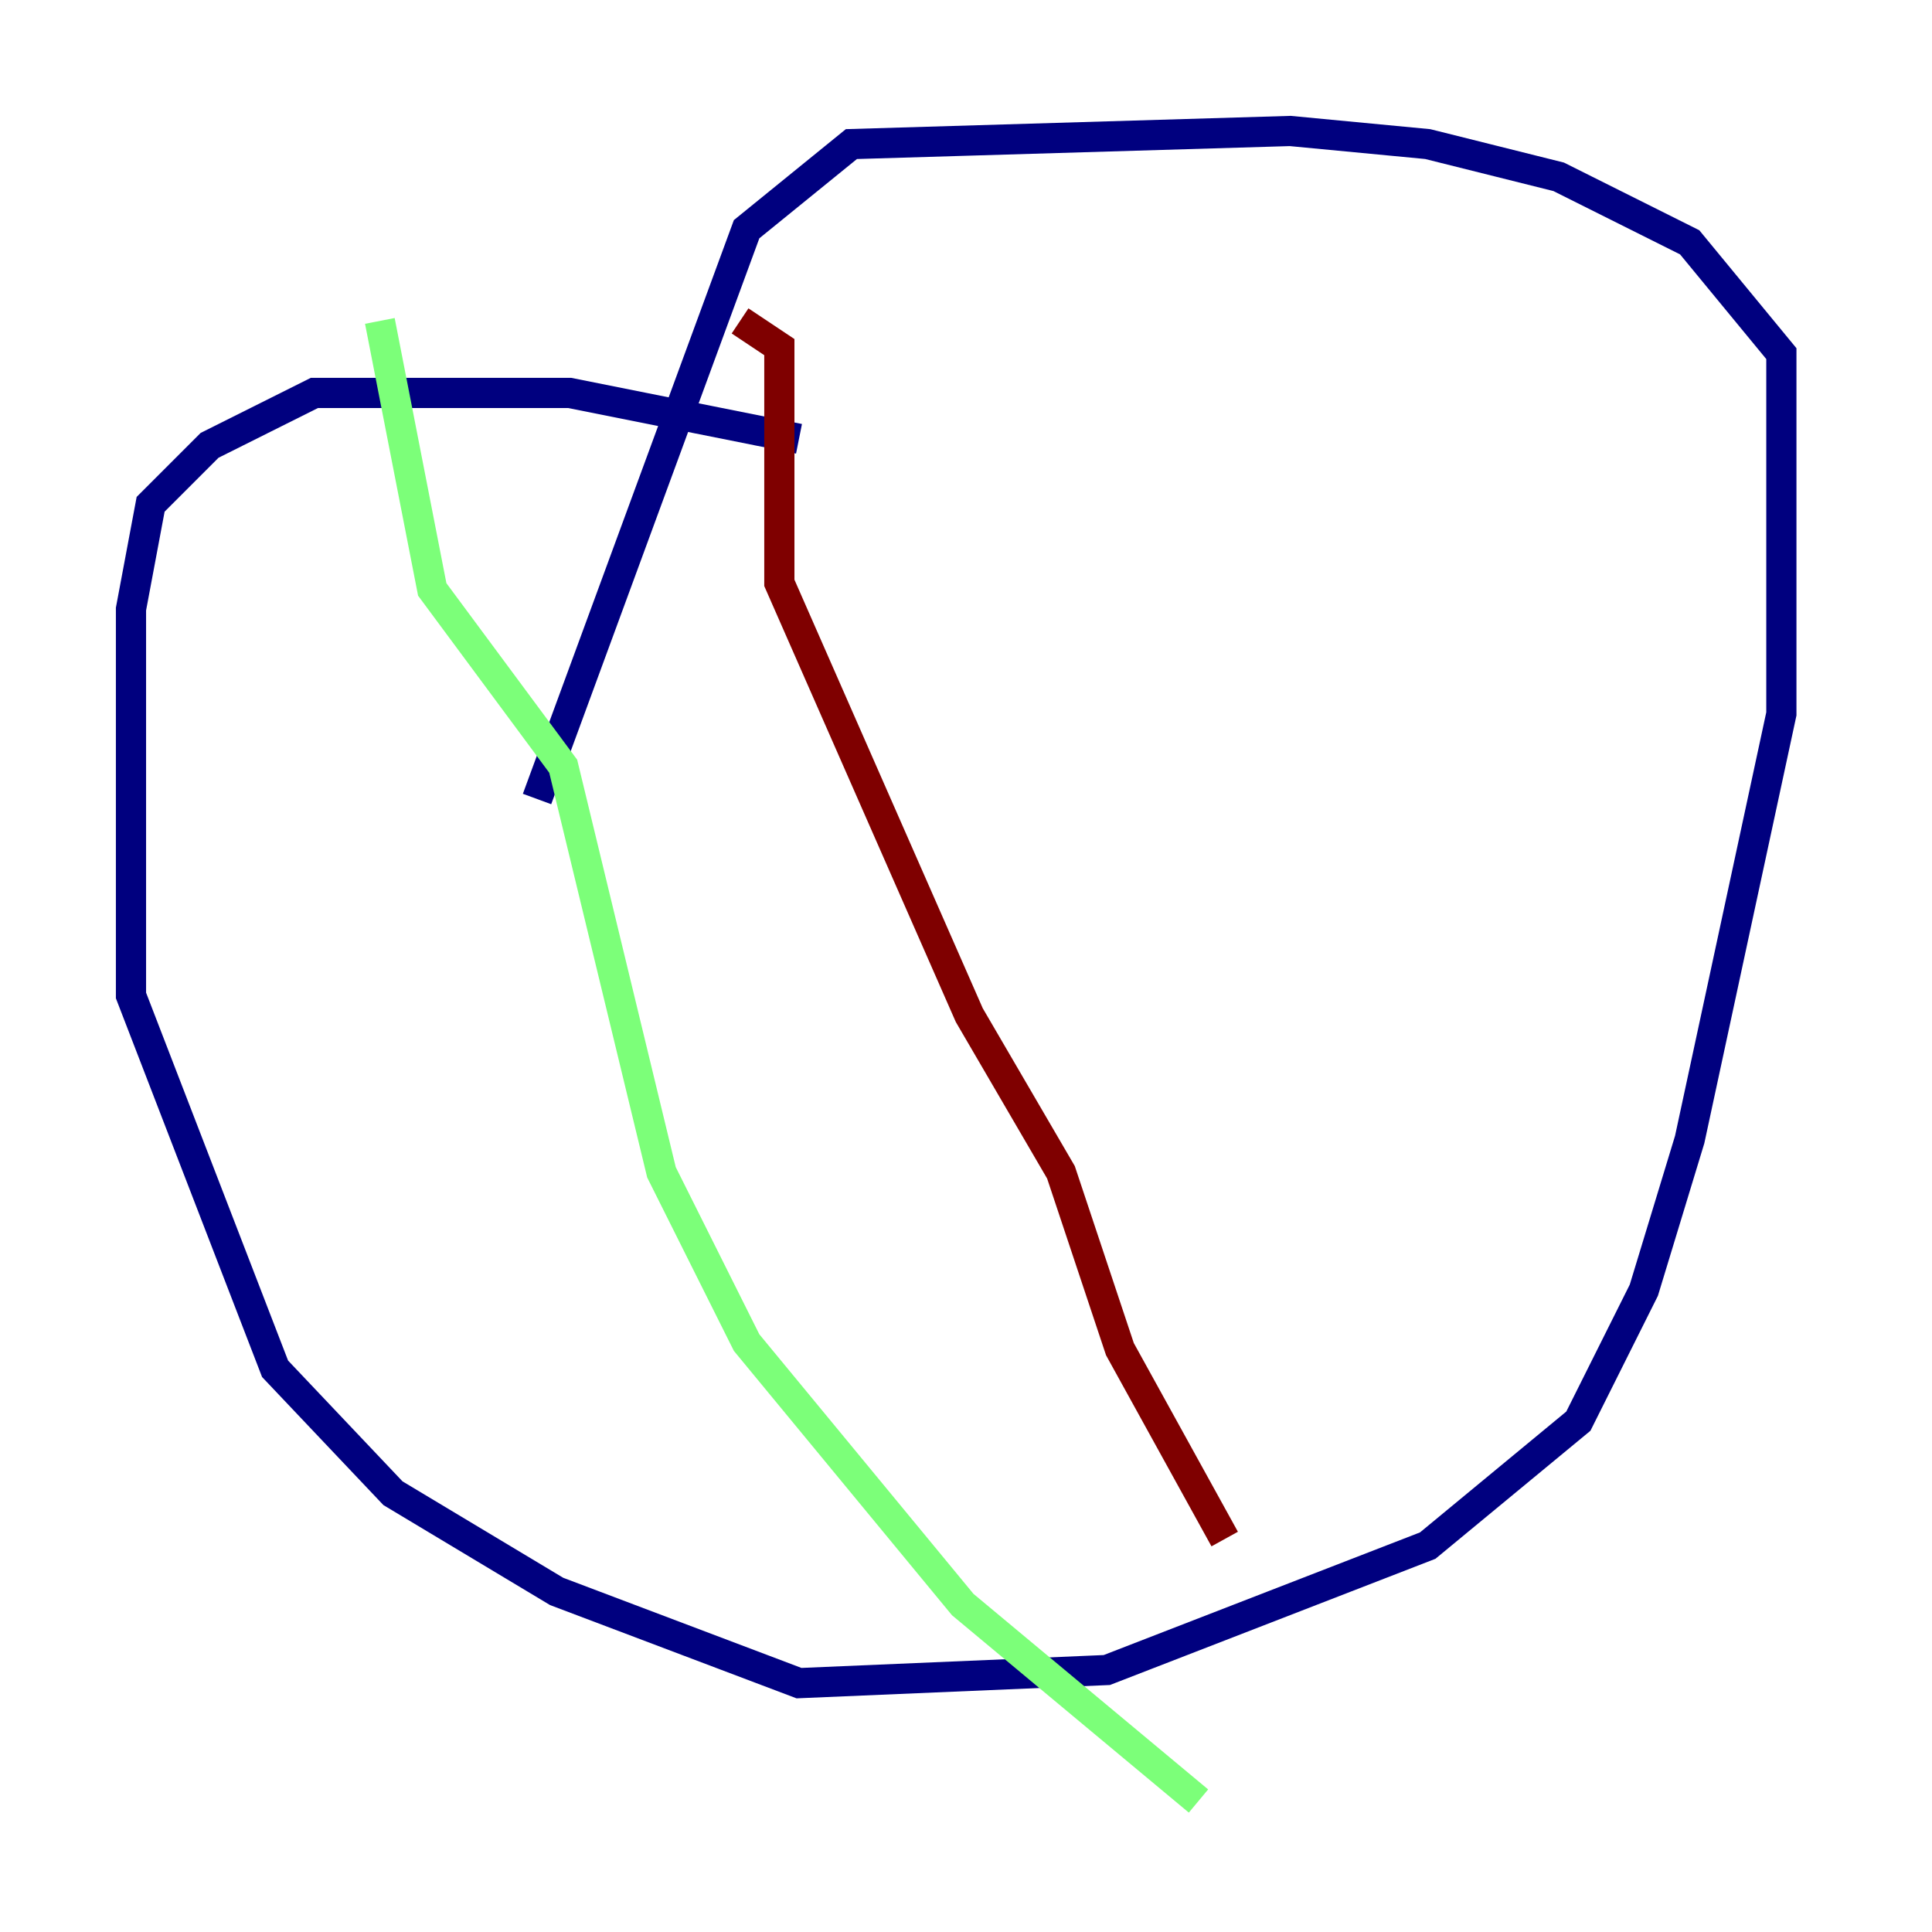<?xml version="1.0" encoding="utf-8" ?>
<svg baseProfile="tiny" height="128" version="1.2" viewBox="0,0,128,128" width="128" xmlns="http://www.w3.org/2000/svg" xmlns:ev="http://www.w3.org/2001/xml-events" xmlns:xlink="http://www.w3.org/1999/xlink"><defs /><polyline fill="none" points="52.936,29.071 37.749,26.034 20.827,26.034 13.885,29.505 9.98,33.41 8.678,40.352 8.678,65.953 18.224,90.685 26.034,98.929 36.881,105.437 52.936,111.512 73.329,110.644 94.59,102.4 104.57,94.156 108.909,85.478 111.946,75.498 118.02,47.295 118.02,23.43 111.946,16.054 103.268,11.715 94.59,9.546 85.478,8.678 56.407,9.546 49.464,15.186 35.58,52.936" stroke="#00007f" stroke-width="2" /><polyline fill="none" points="25.166,21.261 28.637,39.051 37.315,50.766 43.824,77.668 49.464,88.949 63.783,106.305 79.403,119.322" stroke="#7cff79" stroke-width="2" /><polyline fill="none" points="49.031,21.261 51.634,22.997 51.634,38.617 64.217,67.254 70.291,77.668 74.197,89.383 81.139,101.966" stroke="#7f0000" stroke-width="2" /></svg>